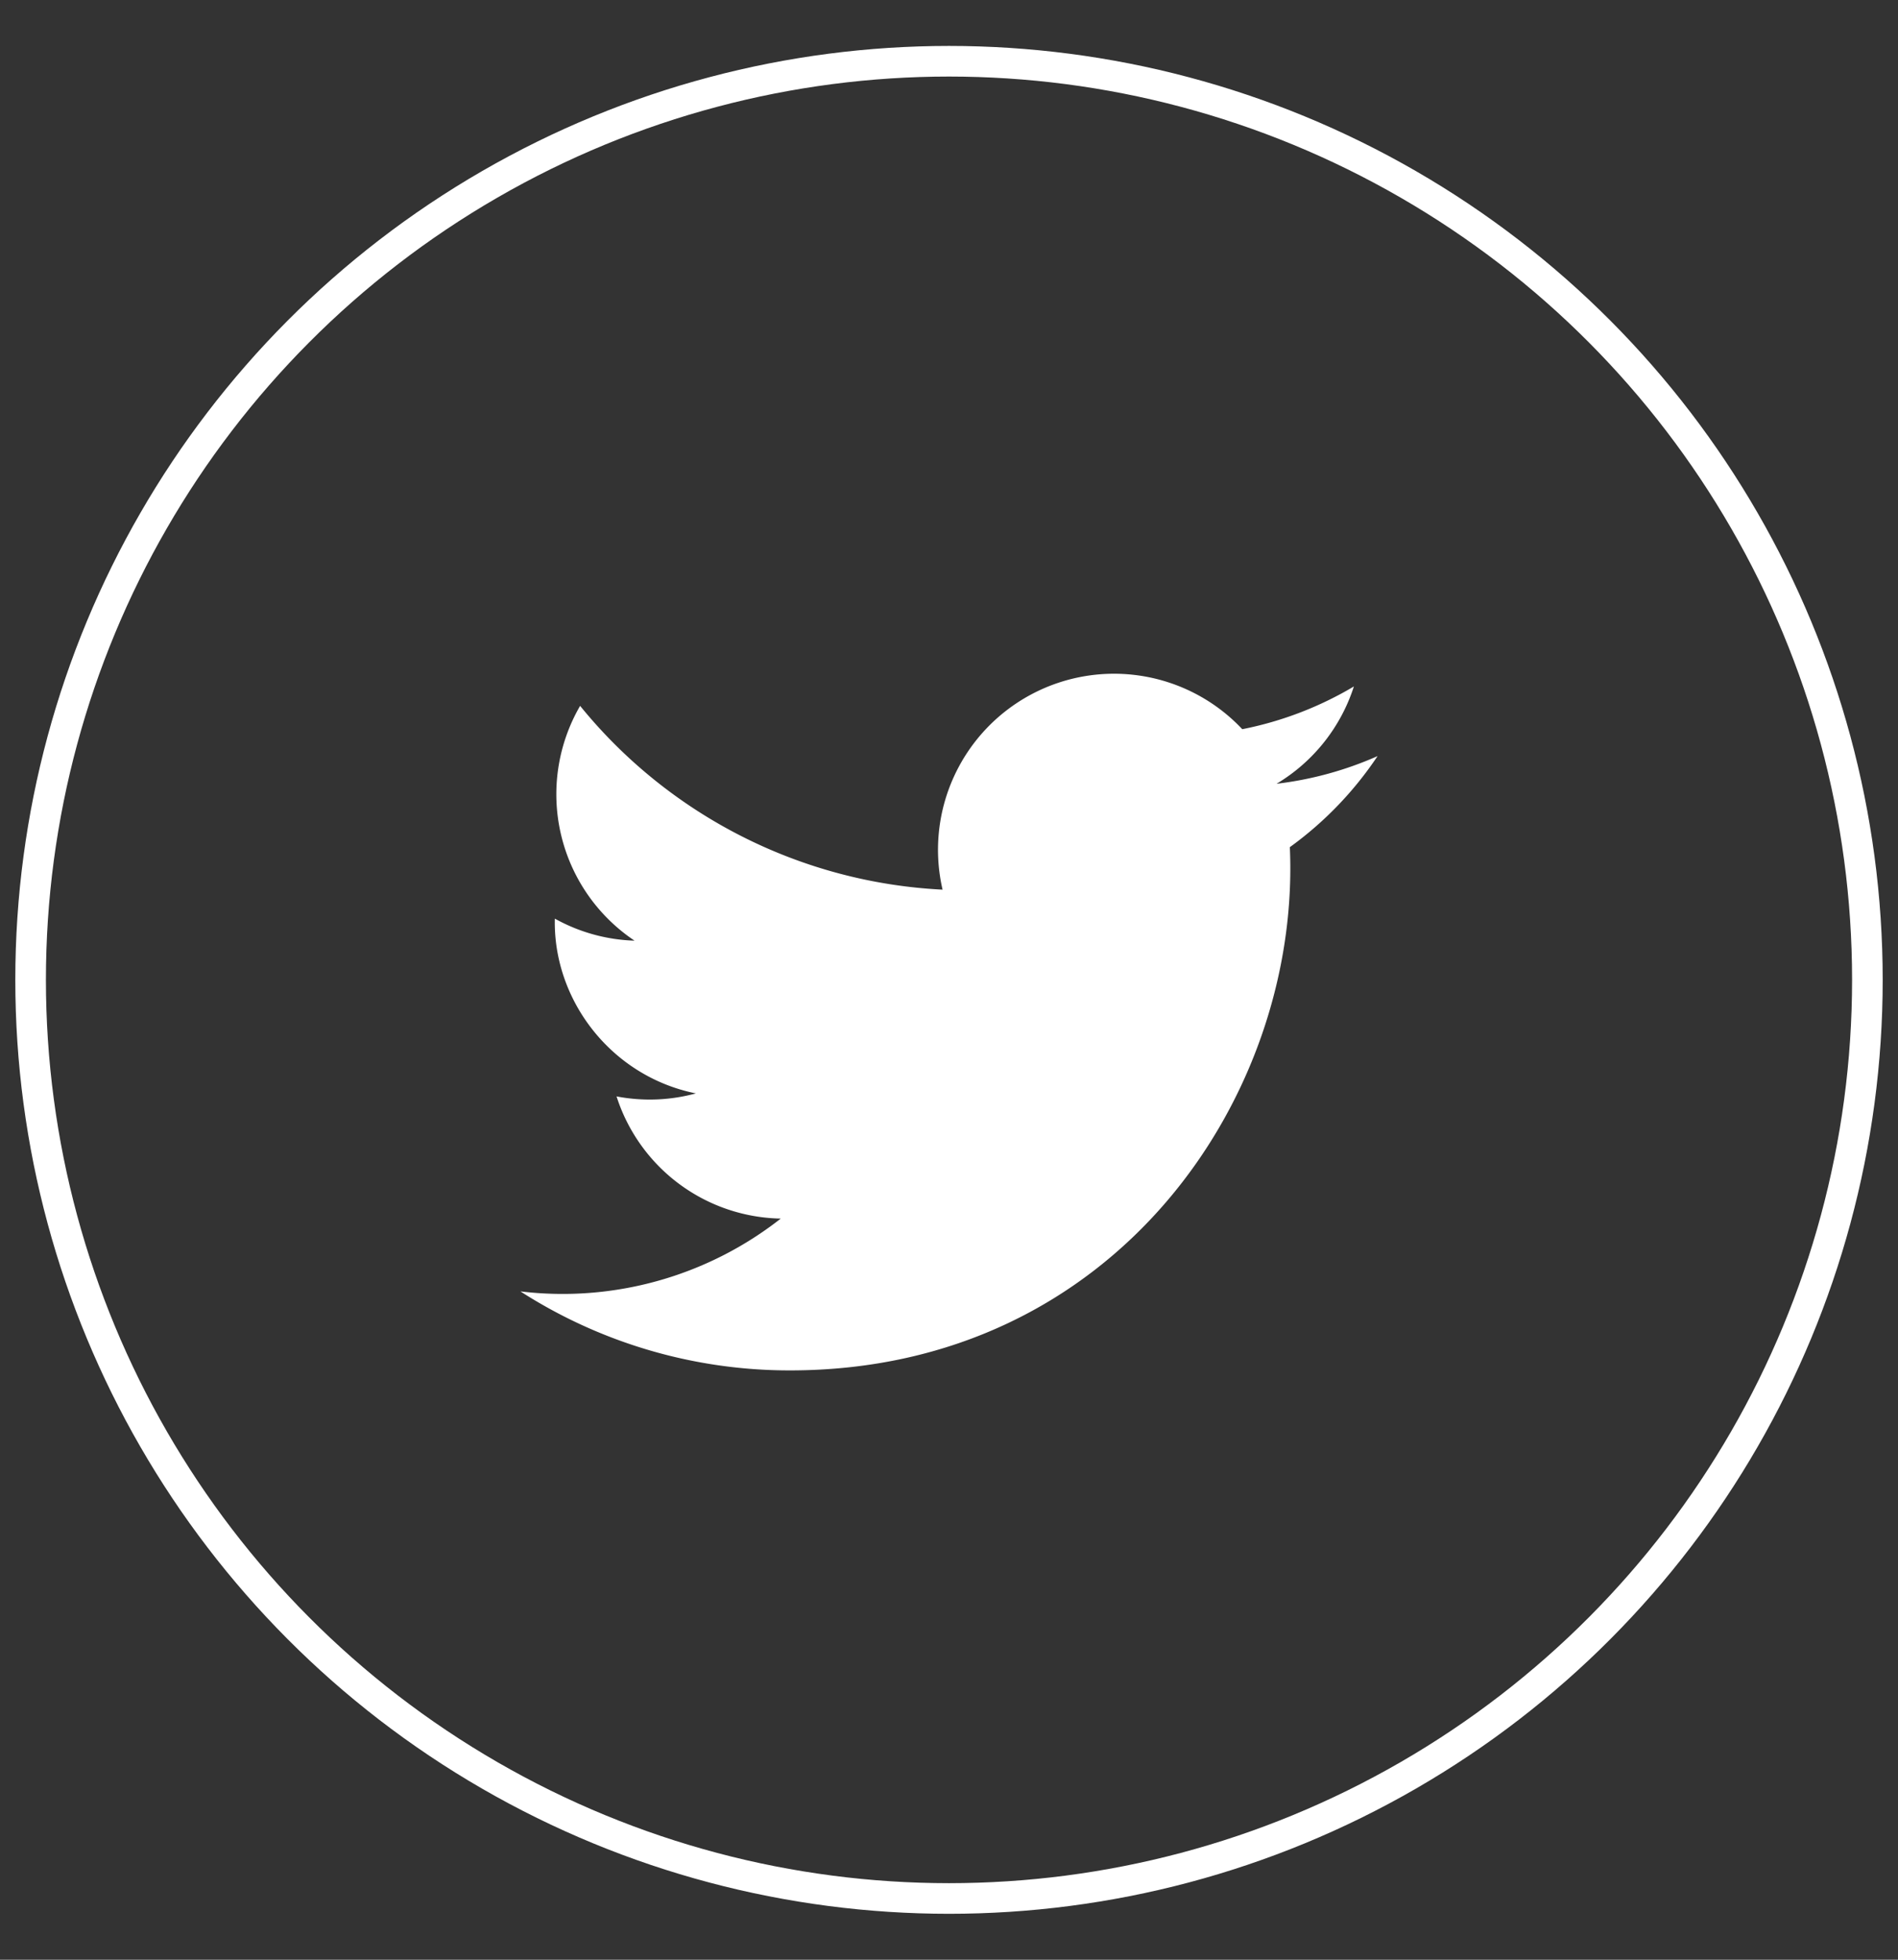 <svg xmlns="http://www.w3.org/2000/svg" width="31" height="32" viewBox="0 0 31 32">
    <rect x="0" y="0" width="31" height="32" fill="#333333" stroke="none"/>
    <g fill="none" fill-rule="evenodd" transform="translate(.5 1)">
        <circle cx="15" cy="15" r="15" stroke="#FFF" stroke-width=".5"/>
        <path fill="#FFF" d="M8 20.087a8.13 8.13 0 0 0 4.403 1.29c5.333 0 8.345-4.503 8.164-8.544A5.82 5.82 0 0 0 22 11.346a5.73 5.73 0 0 1-1.65.452 2.876 2.876 0 0 0 1.263-1.589c-.555.33-1.17.569-1.823.698a2.875 2.875 0 0 0-4.895 2.62 8.152 8.152 0 0 1-5.92-3.001 2.876 2.876 0 0 0 .889 3.834A2.857 2.857 0 0 1 8.562 14c-.03 1.332.923 2.576 2.304 2.854-.404.11-.847.135-1.296.049a2.872 2.872 0 0 0 2.682 1.995A5.772 5.772 0 0 1 8 20.087"/>
    </g>
</svg>
